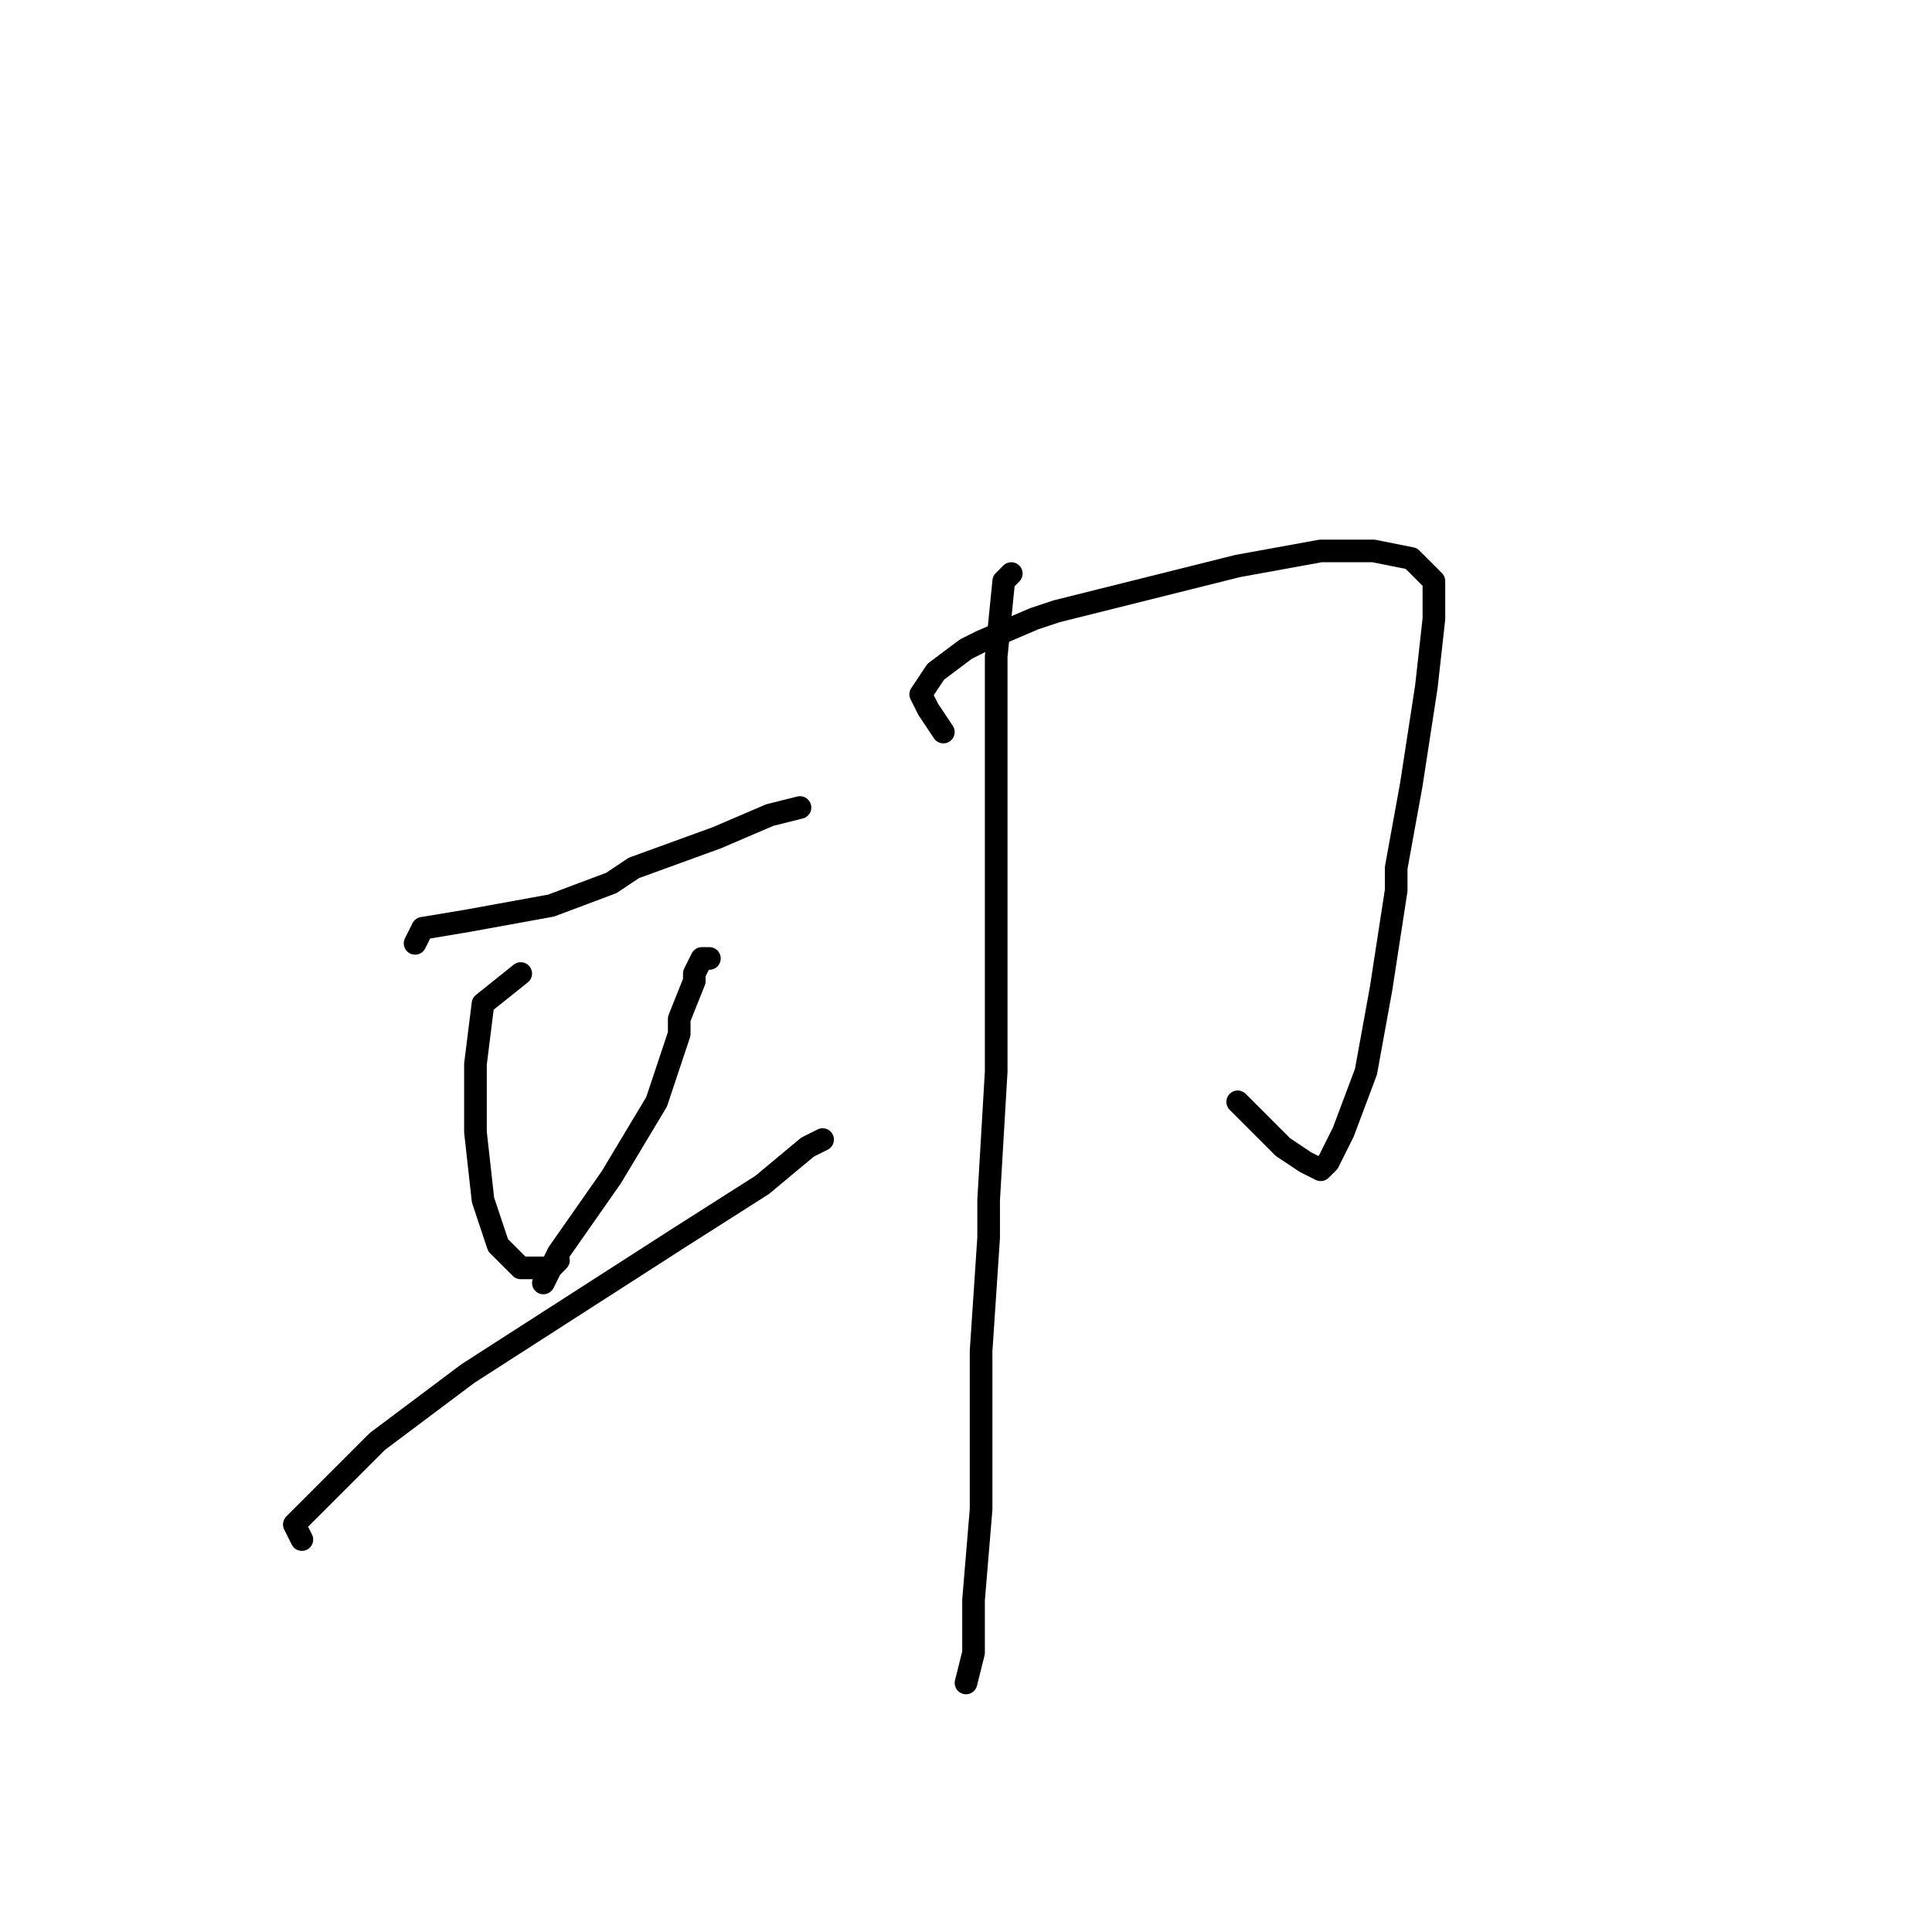 <?xml version="1.0" standalone="no"?>
    <svg width="256" height="256" xmlns="http://www.w3.org/2000/svg" version="1.1">
    <polyline stroke="black" stroke-width="3" stroke-linecap="round" fill="transparent" stroke-linejoin="round" points="55 125 56 123 62 122 73 120 81 117 84 115 95 111 102 108 106 107 106 107 " />
        <polyline stroke="black" stroke-width="3" stroke-linecap="round" fill="transparent" stroke-linejoin="round" points="69 129 64 133 63 141 63 150 64 159 66 165 69 168 73 168 74 167 74 167 " />
        <polyline stroke="black" stroke-width="3" stroke-linecap="round" fill="transparent" stroke-linejoin="round" points="94 127 93 127 92 129 92 130 90 135 90 137 87 146 81 156 74 166 72 170 72 170 " />
        <polyline stroke="black" stroke-width="3" stroke-linecap="round" fill="transparent" stroke-linejoin="round" points="40 204 39 202 42 199 50 191 62 182 76 173 90 164 101 157 107 152 109 151 109 151 " />
        <polyline stroke="black" stroke-width="3" stroke-linecap="round" fill="transparent" stroke-linejoin="round" points="134 76 133 77 132 87 132 102 132 120 132 142 131 159 131 164 130 179 130 183 130 200 129 212 129 219 128 223 128 223 " />
        <polyline stroke="black" stroke-width="3" stroke-linecap="round" fill="transparent" stroke-linejoin="round" points="125 97 123 94 122 92 124 89 128 86 130 85 137 82 140 81 152 78 164 75 175 73 182 73 187 74 190 77 190 82 189 91 187 104 185 115 185 118 183 131 181 142 178 150 176 154 175 155 173 154 170 152 164 146 164 146 " />
        </svg>